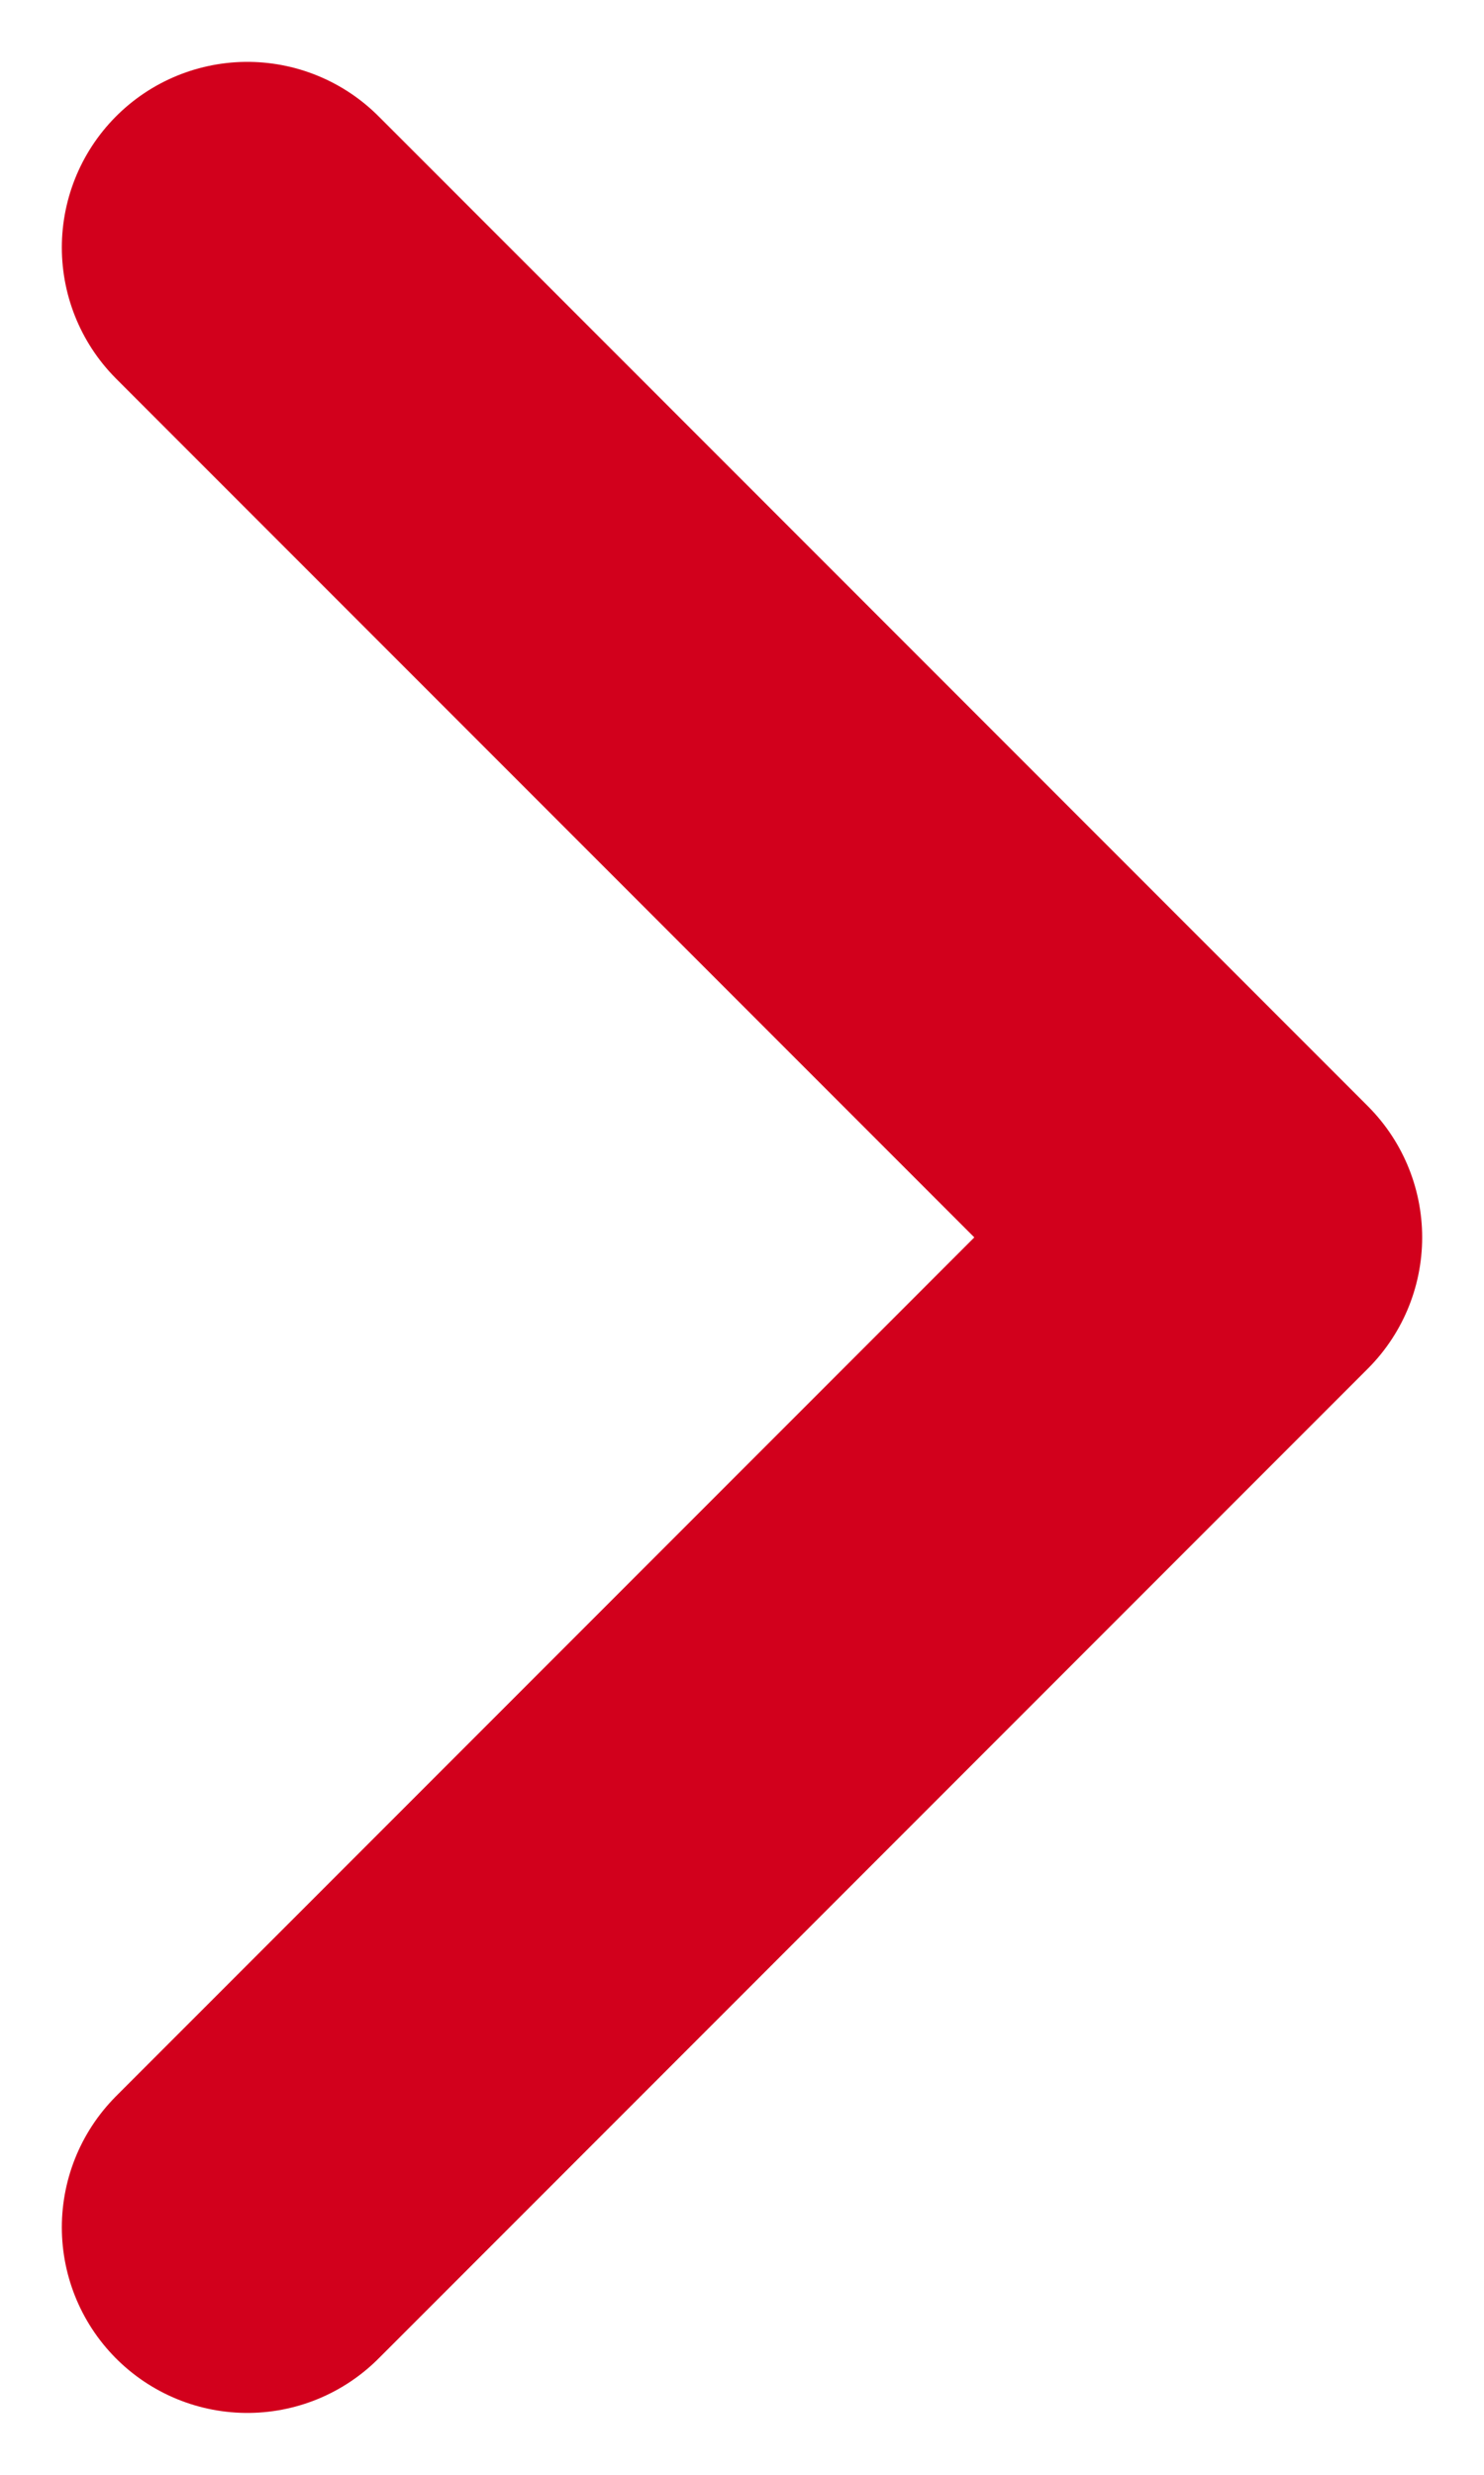 <svg width="6" height="10" viewBox="0 0 6 10" fill="none" xmlns="http://www.w3.org/2000/svg">
  <path d="M1 9L5 5L1 1" stroke="#D2001C" stroke-width="1.5" stroke-linecap="round" stroke-linejoin="round"/>
</svg>
